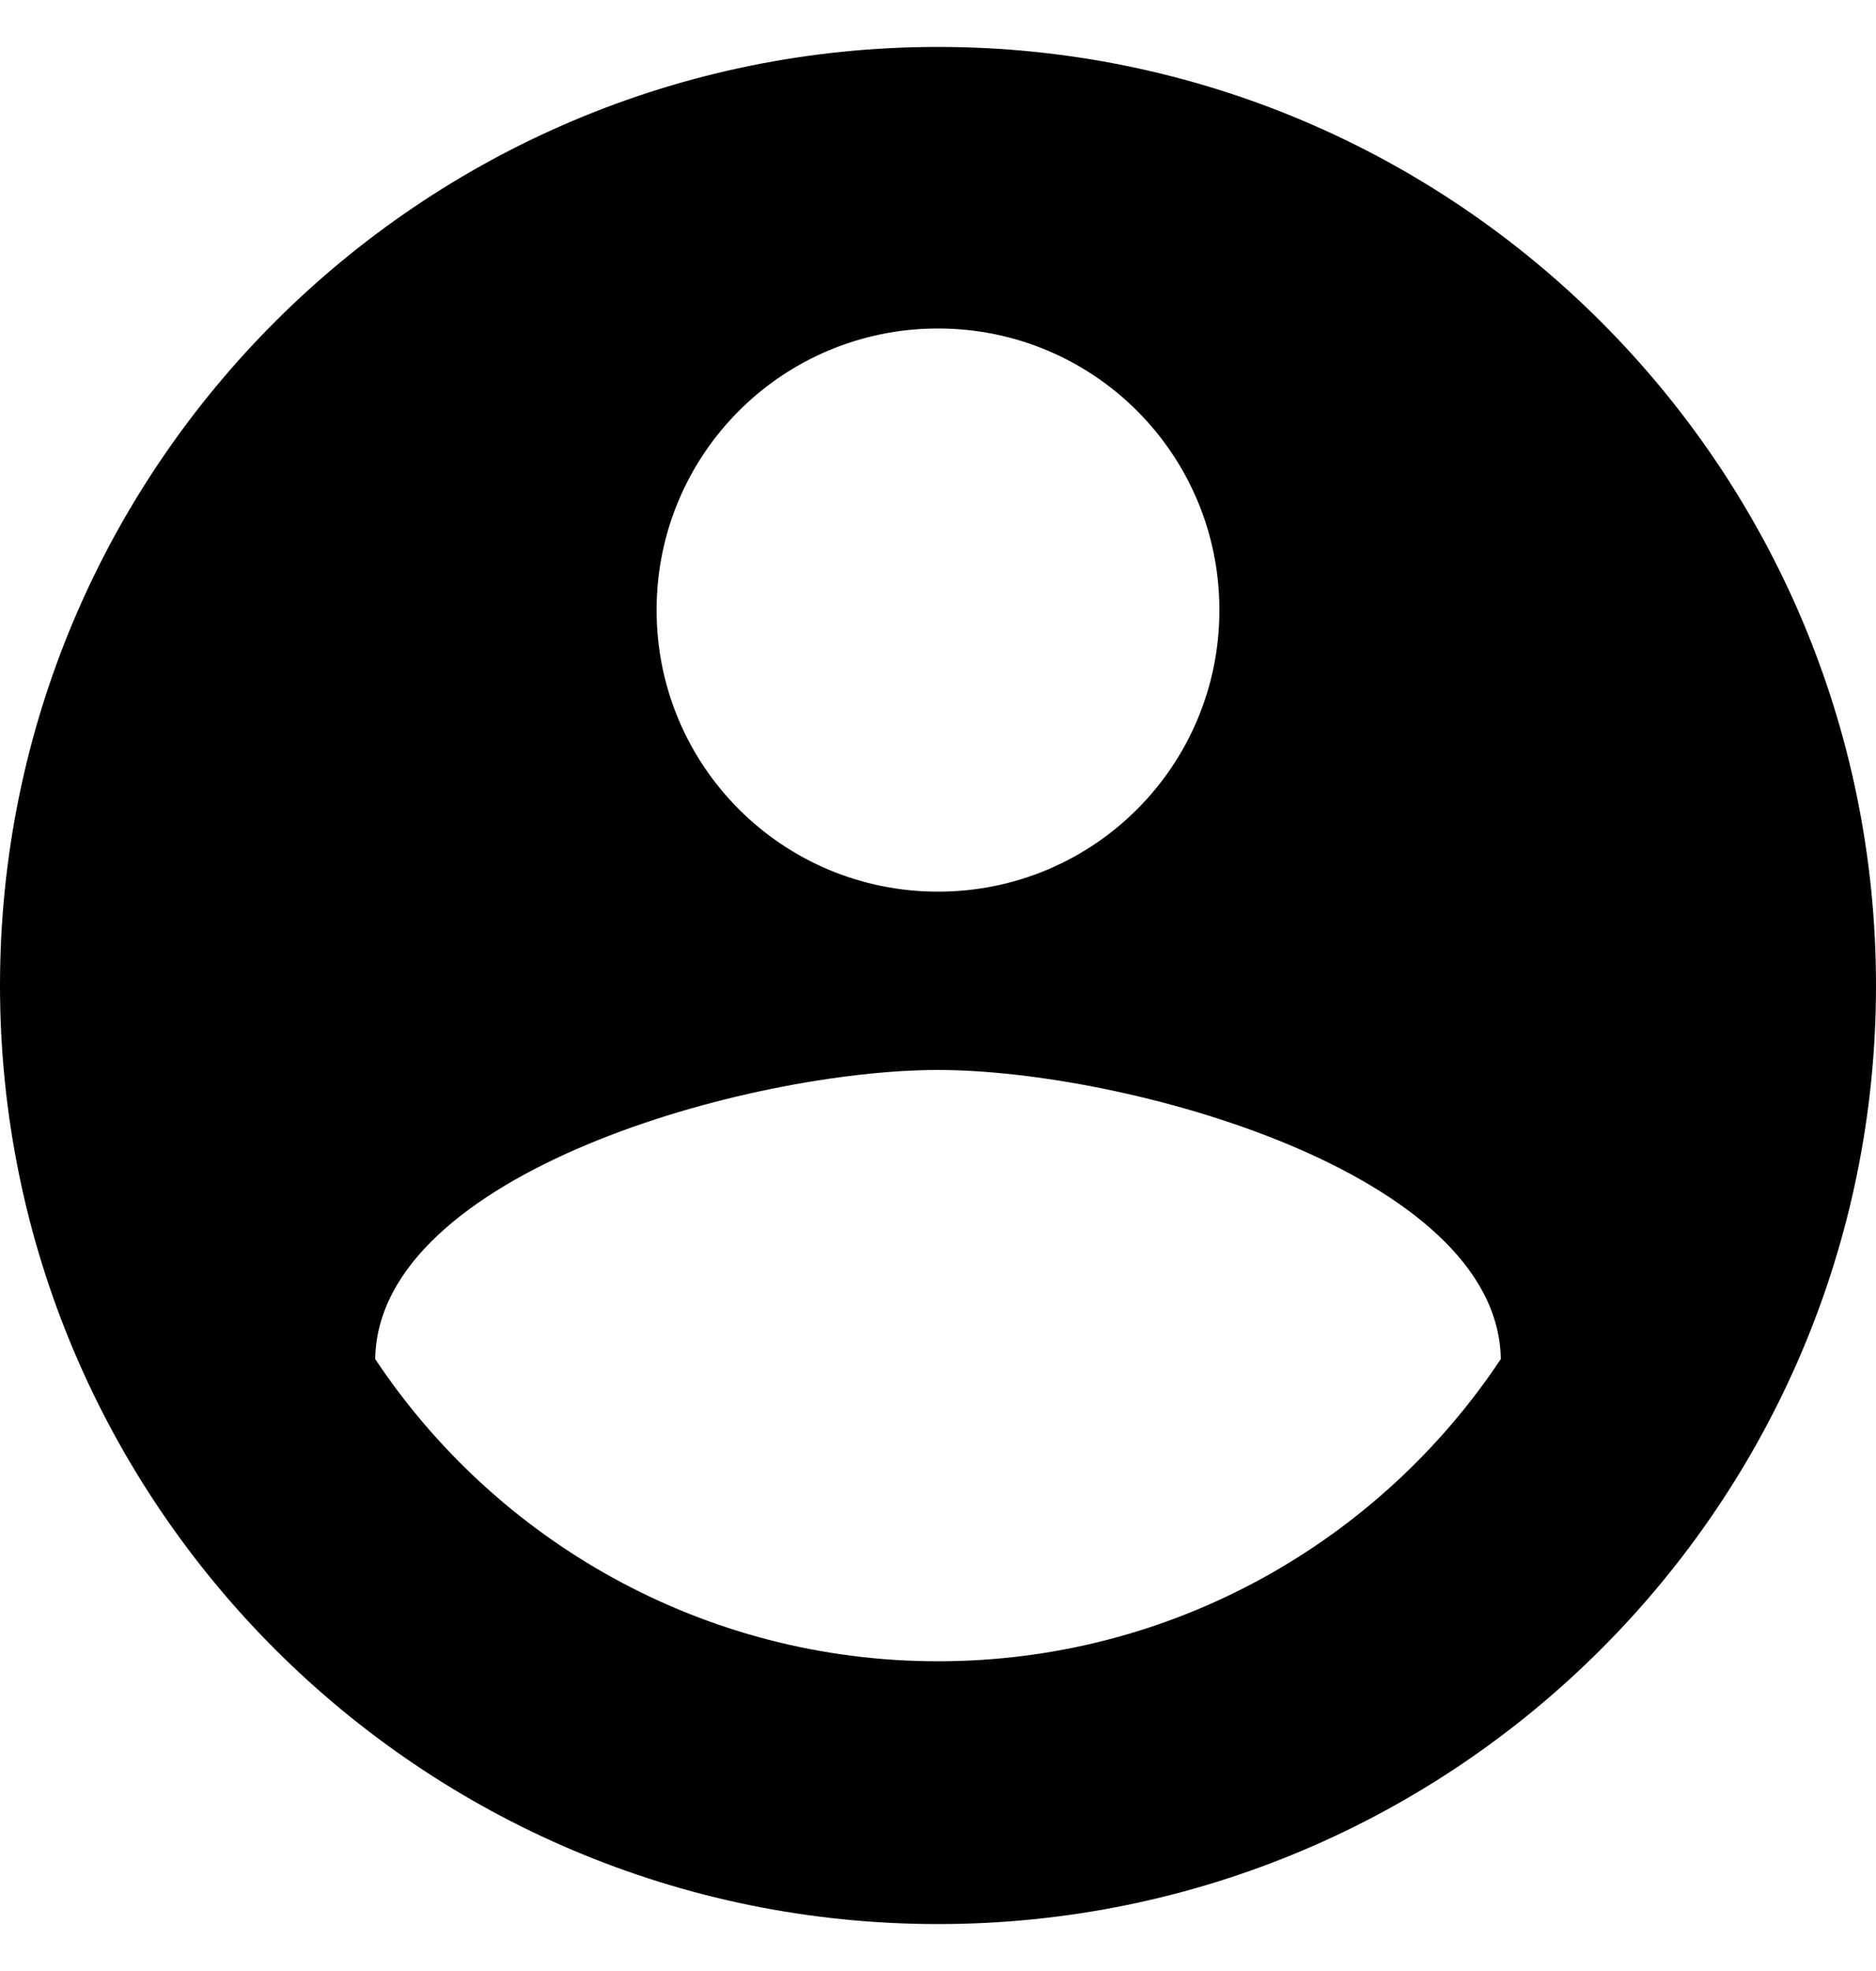 <svg width="20" height="21" viewBox="0 0 20 21" fill="none"
  xmlns="http://www.w3.org/2000/svg">
  <path d="M10 0.5C4.48 0.5 0 4.98 0 10.5C0 16.02 4.48 20.5 10 20.5C15.52 20.5 20 16.02 20 10.5C20 4.98 15.52 0.5 10 0.5ZM10 3.5C11.66 3.5 13 4.84 13 6.5C13 8.16 11.66 9.5 10 9.5C8.34 9.5 7 8.16 7 6.5C7 4.84 8.34 3.5 10 3.5ZM10 17.7C7.5 17.7 5.29 16.42 4 14.48C4.03 12.49 8 11.4 10 11.4C11.99 11.4 15.97 12.49 16 14.48C14.71 16.42 12.5 17.7 10 17.7Z" fill="currentColor" />
</svg>
